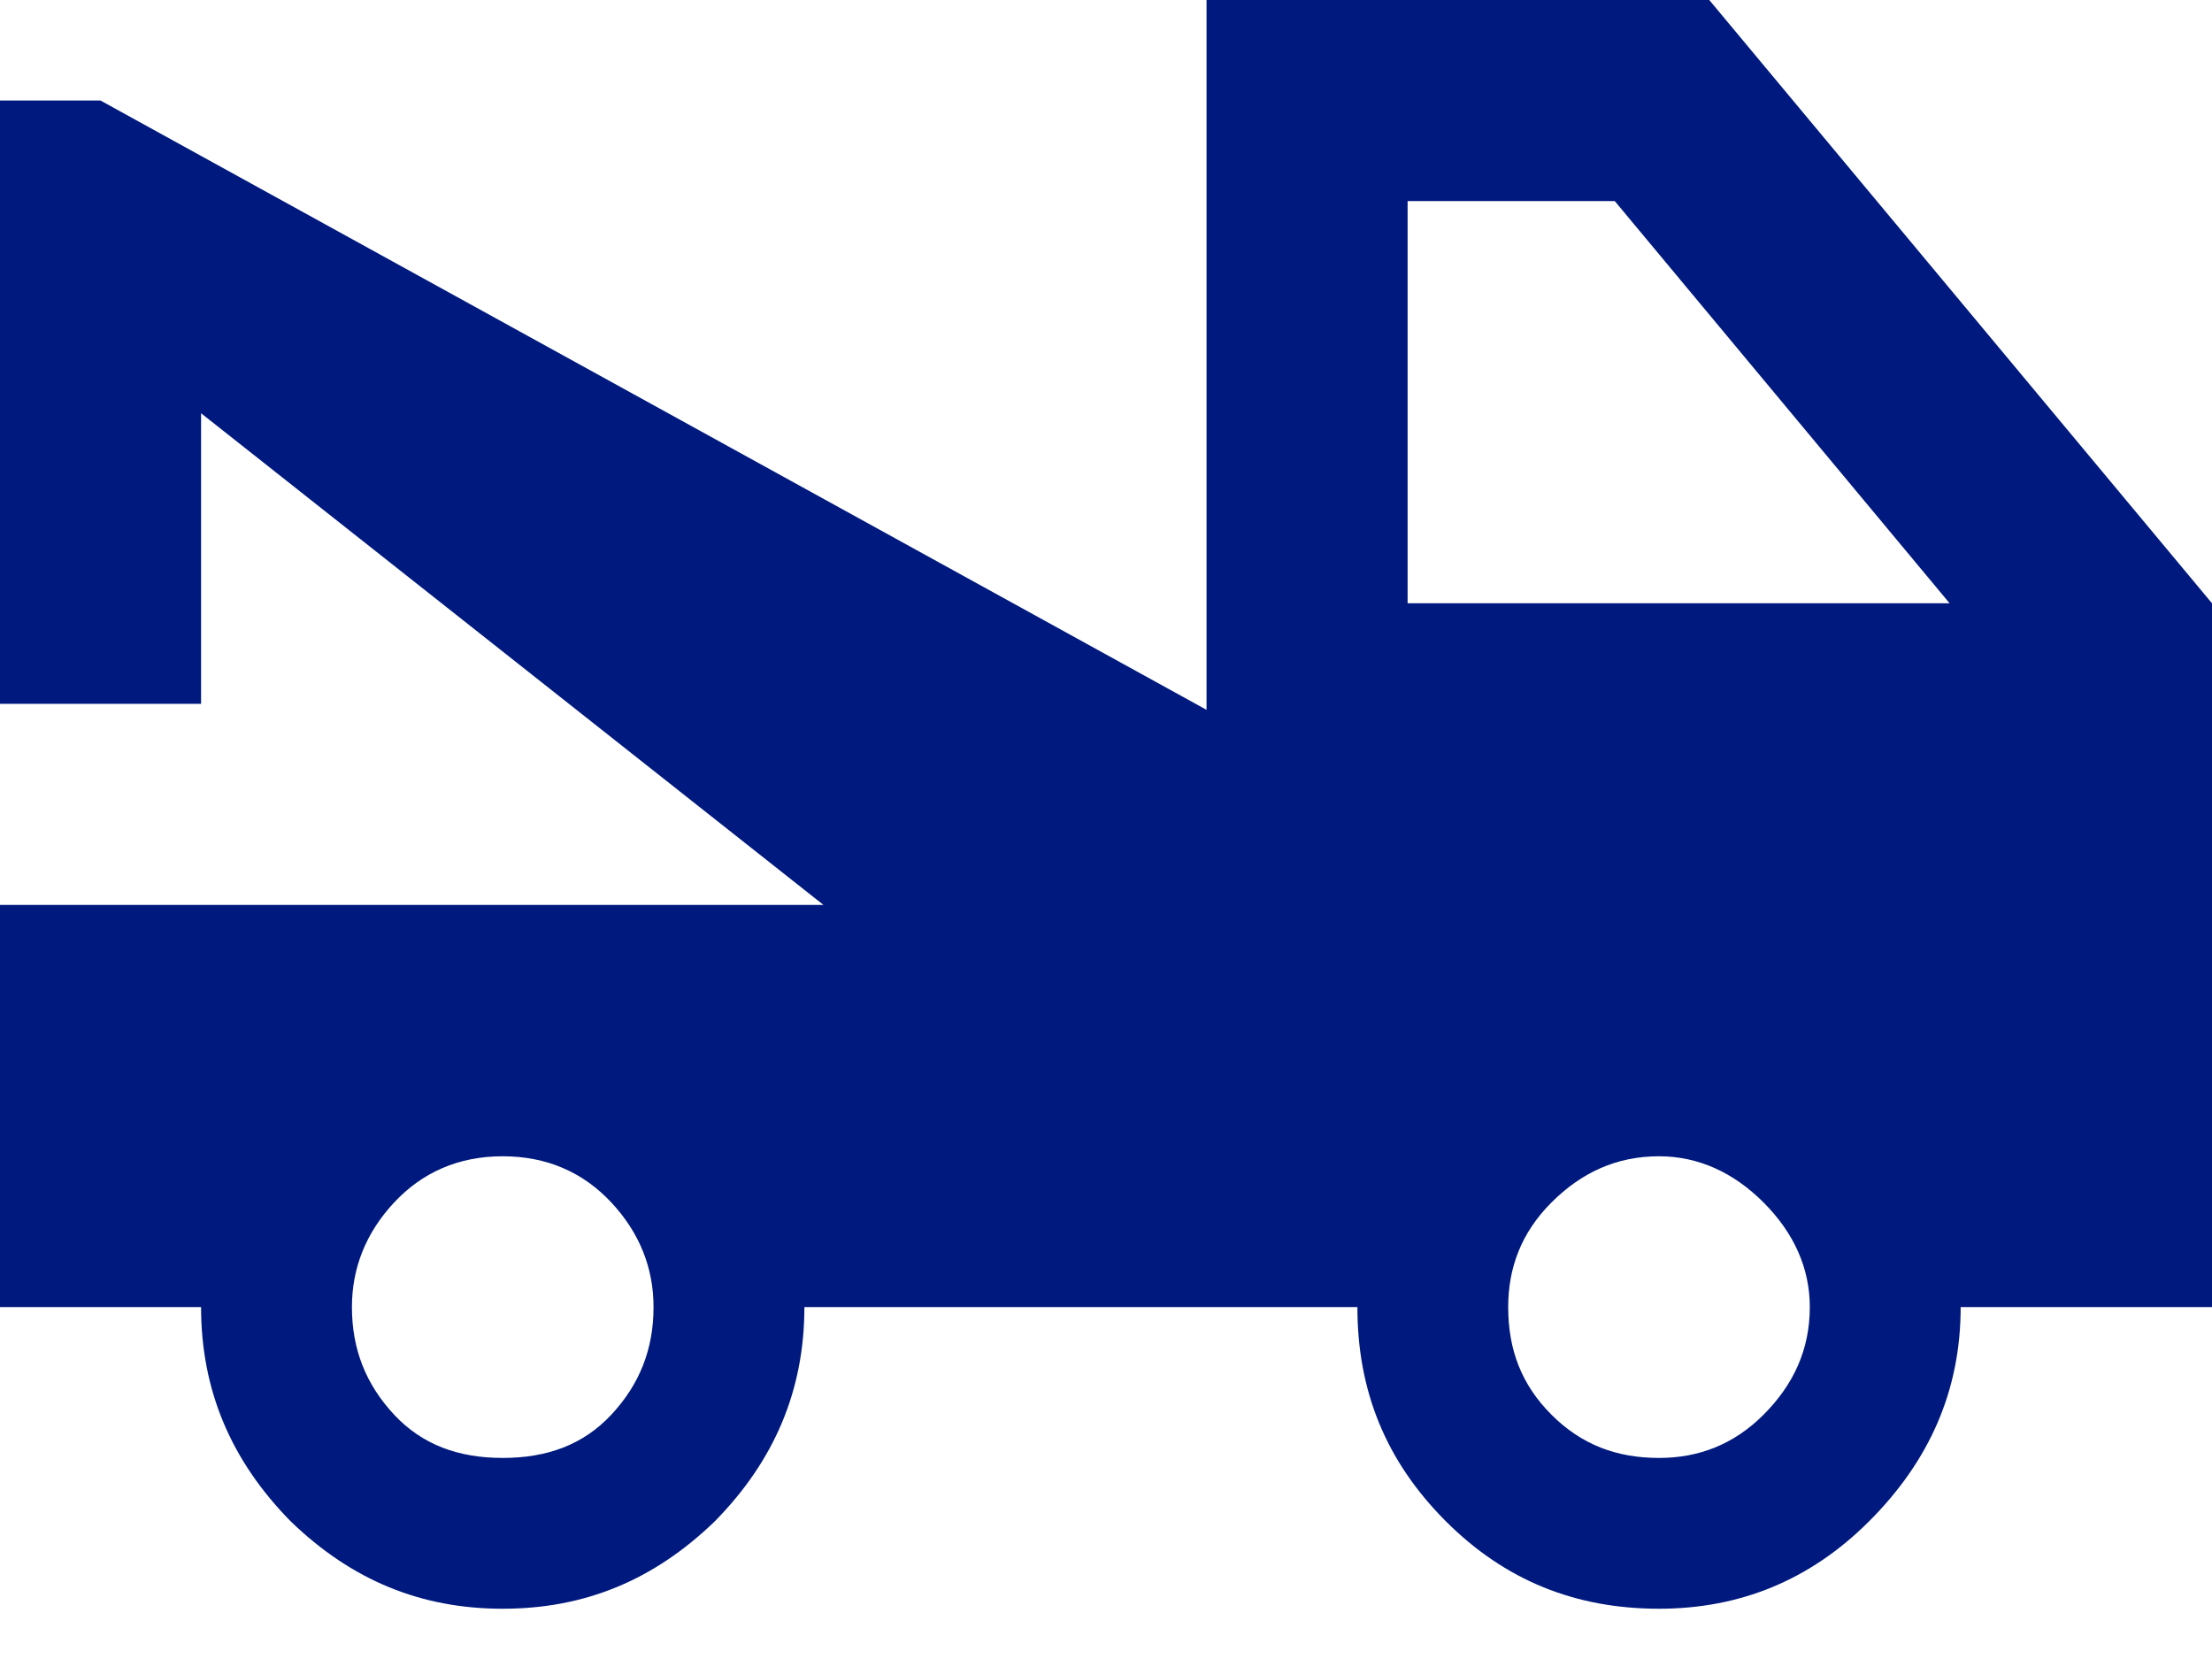 <svg width="40" height="30" viewBox="0 0 40 30" fill="none" xmlns="http://www.w3.org/2000/svg">
<path d="M25.454 10.909H35.255L29.2 3.636H25.454V10.909ZM30 26.364C30.709 26.364 31.346 26.127 31.891 25.582C32.436 25.036 32.727 24.4 32.727 23.636C32.727 22.927 32.436 22.291 31.891 21.745C31.346 21.2 30.709 20.909 30 20.909C29.236 20.909 28.6 21.2 28.055 21.745C27.509 22.291 27.273 22.927 27.273 23.636C27.273 24.4 27.509 25.036 28.055 25.582C28.6 26.127 29.236 26.364 30 26.364ZM9.091 26.364C9.891 26.364 10.546 26.127 11.055 25.582C11.564 25.036 11.818 24.4 11.818 23.636C11.818 22.927 11.564 22.291 11.055 21.745C10.546 21.2 9.891 20.909 9.091 20.909C8.291 20.909 7.636 21.2 7.127 21.745C6.618 22.291 6.364 22.927 6.364 23.636C6.364 24.4 6.618 25.036 7.127 25.582C7.636 26.127 8.291 26.364 9.091 26.364ZM30.909 0L40 10.909V23.636H35.455C35.455 25.145 34.891 26.418 33.8 27.509C32.727 28.582 31.454 29.091 30 29.091C28.491 29.091 27.218 28.582 26.145 27.509C25.055 26.418 24.546 25.145 24.546 23.636H14.546C14.546 25.145 14 26.418 12.927 27.509C11.818 28.582 10.564 29.091 9.091 29.091C7.618 29.091 6.364 28.582 5.255 27.509C4.182 26.418 3.636 25.145 3.636 23.636H0V16.364H14.891L3.636 7.473V12.727H0V1.818H1.818L21.818 12.836V0H30.909Z" fill="#00197E"/>
</svg>
